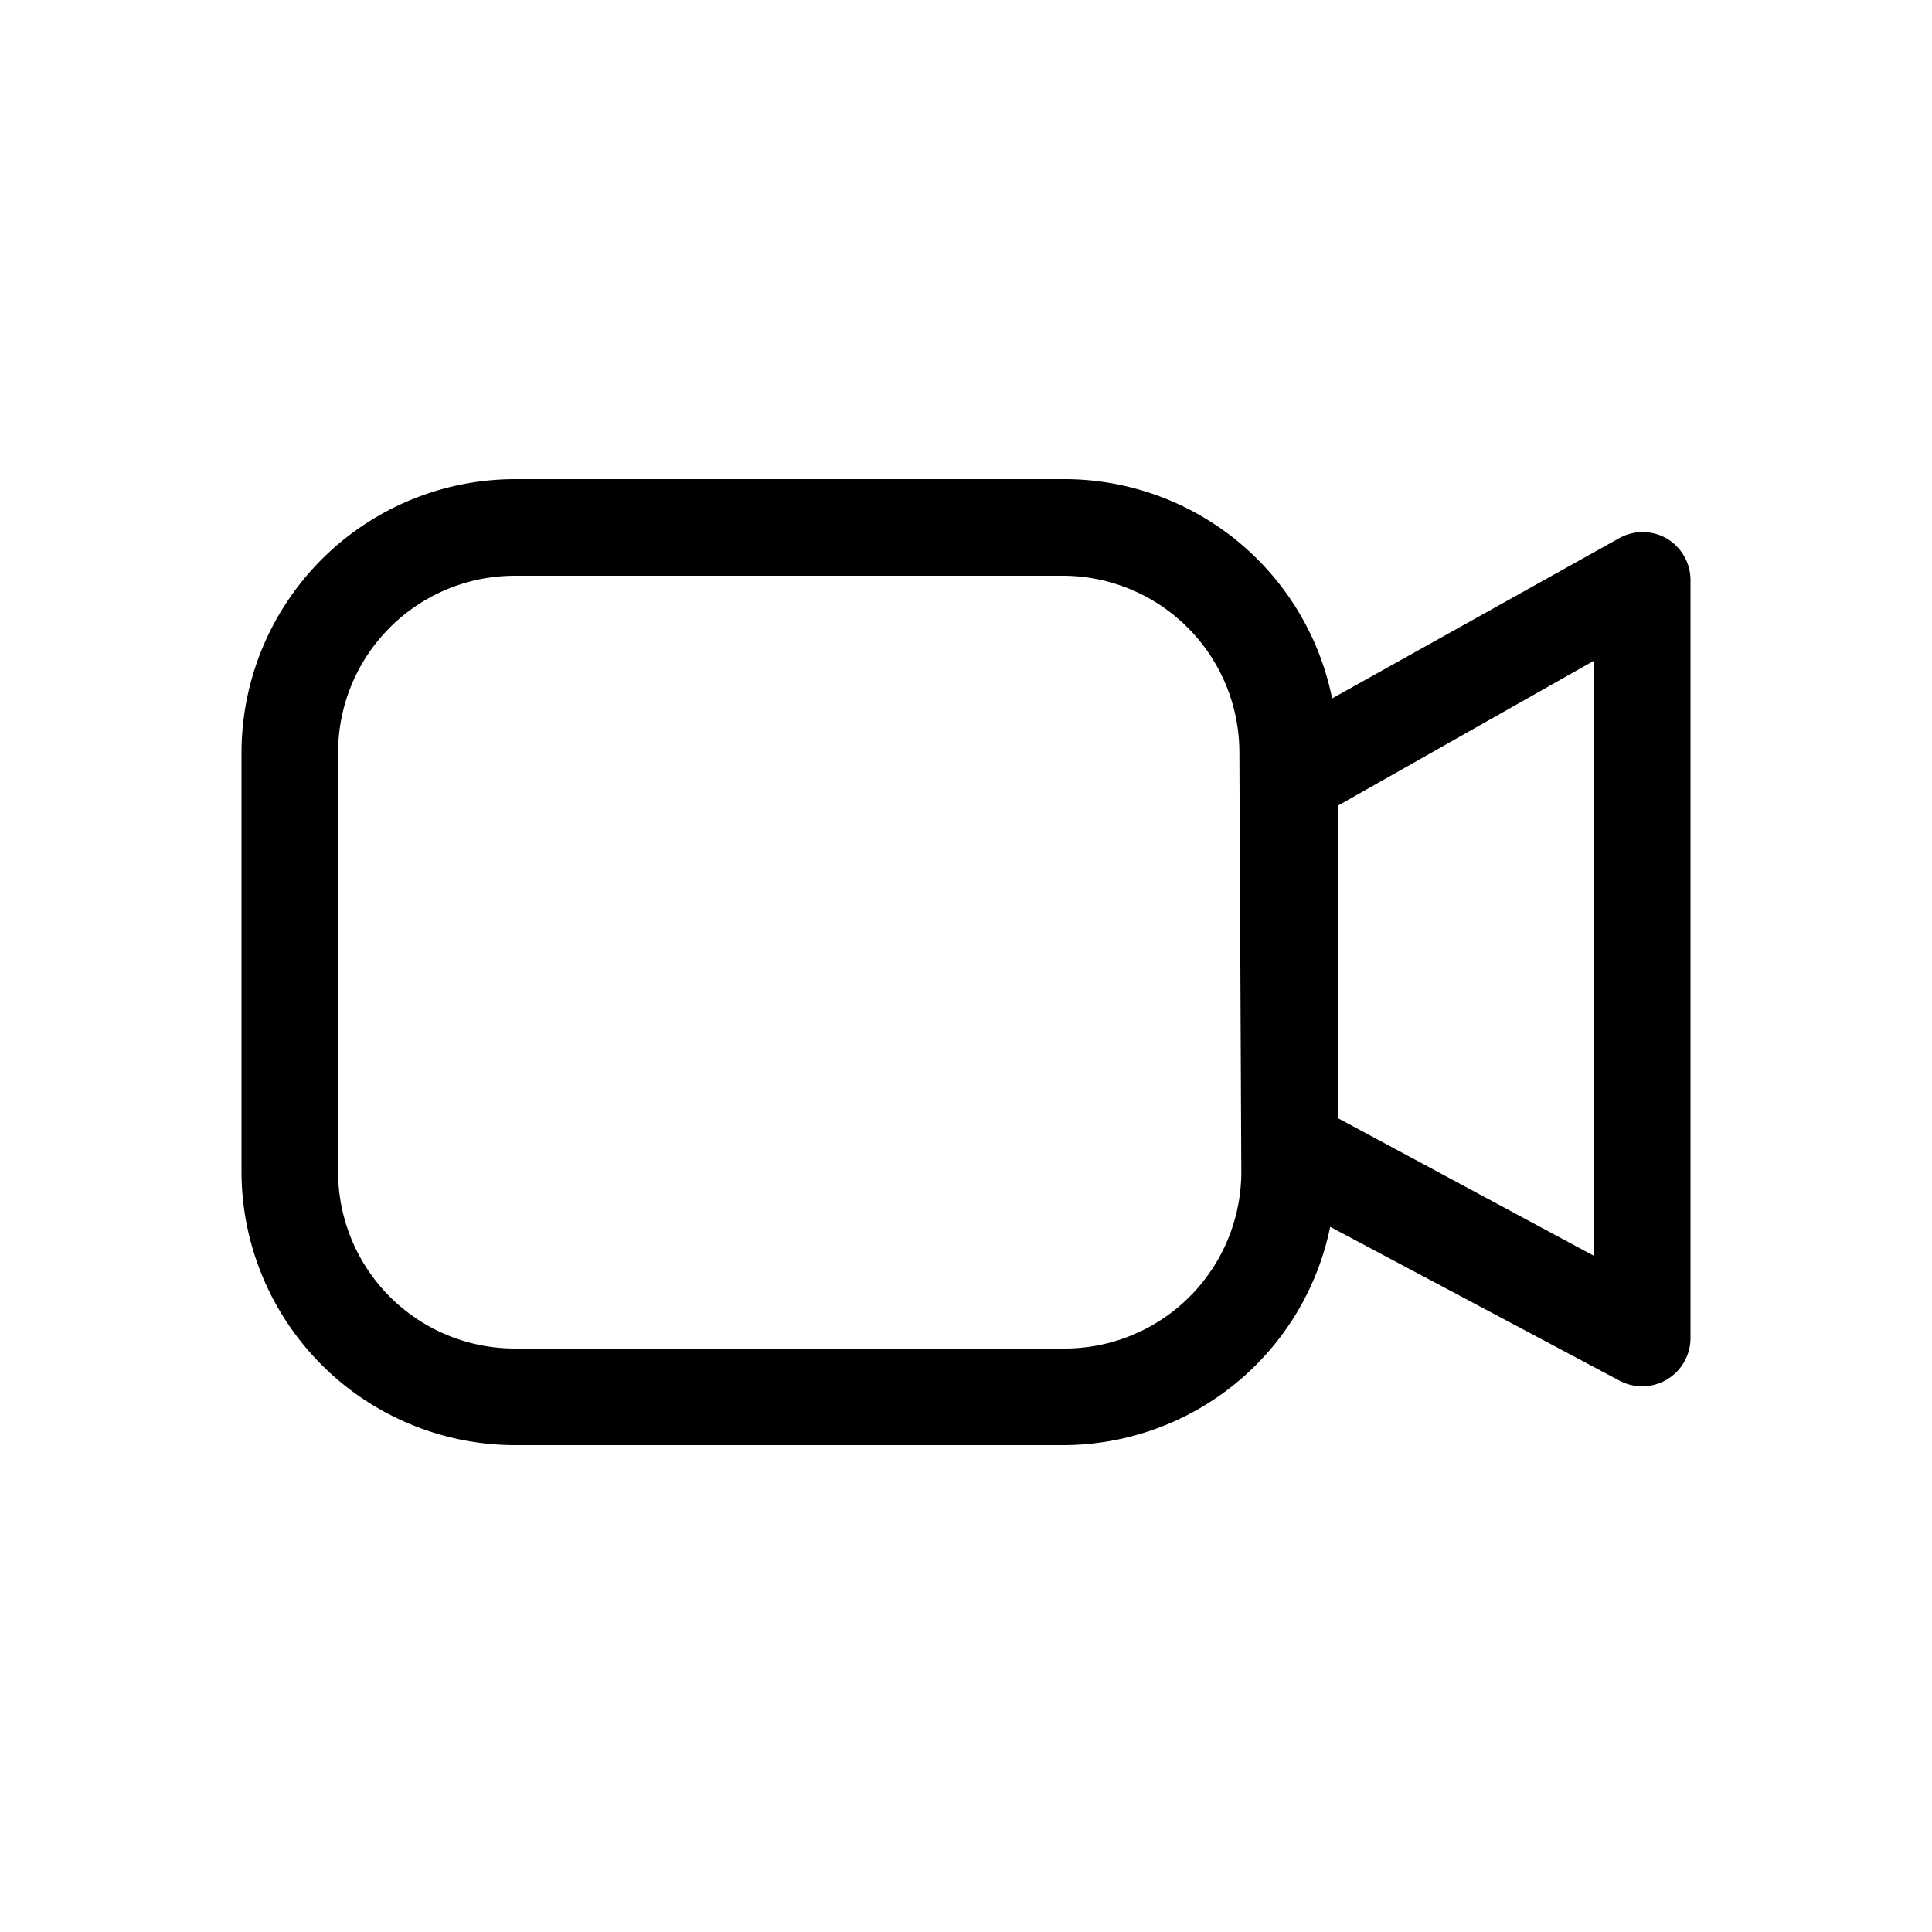 <svg xmlns="http://www.w3.org/2000/svg" viewBox="0 0 40 40"><path d="M34.51 11.15a1 1 0 00-1 0l-5.93 3.31A5.66 5.66 0 0022 9.92H10.66A5.67 5.67 0 005 15.58v8.68a5.67 5.67 0 005.66 5.66H22a5.65 5.65 0 005.54-4.52l6 3.19a1 1 0 001.46-.88V12a1 1 0 00-.49-.85zM25.7 24.26a3.66 3.66 0 01-3.7 3.66H10.66A3.66 3.66 0 017 24.26v-8.68a3.66 3.66 0 013.66-3.66H22a3.66 3.66 0 013.66 3.66zM33 26l-5.3-2.85v-6.47l5.3-3z"/></svg>
